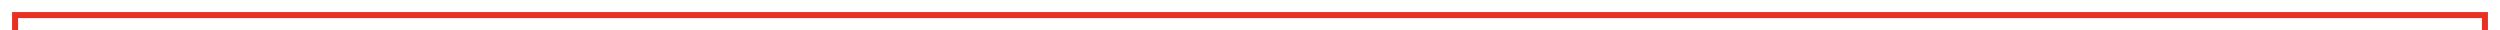 ﻿<?xml version="1.0" encoding="utf-8"?>
<svg version="1.1" xmlns:xlink="http://www.w3.org/1999/xlink" width="829px" height="10px" preserveAspectRatio="xMinYMid meet" viewBox="1280 1781  829 8" xmlns="http://www.w3.org/2000/svg">
  <path d="M 1285 2356  L 1285 1785  L 2104 1785  L 2104 1798  " stroke-width="2" stroke="#e83123" fill="none" />
  <path d="M 1285 2351  A 3.5 3.5 0 0 0 1281.5 2354.5 A 3.5 3.5 0 0 0 1285 2358 A 3.5 3.5 0 0 0 1288.5 2354.5 A 3.5 3.5 0 0 0 1285 2351 Z M 2108.293 1792.893  L 2104 1797.186  L 2099.707 1792.893  L 2098.293 1794.307  L 2103.293 1799.307  L 2104 1800.014  L 2104.707 1799.307  L 2109.707 1794.307  L 2108.293 1792.893  Z " fill-rule="nonzero" fill="#e83123" stroke="none" />
</svg>